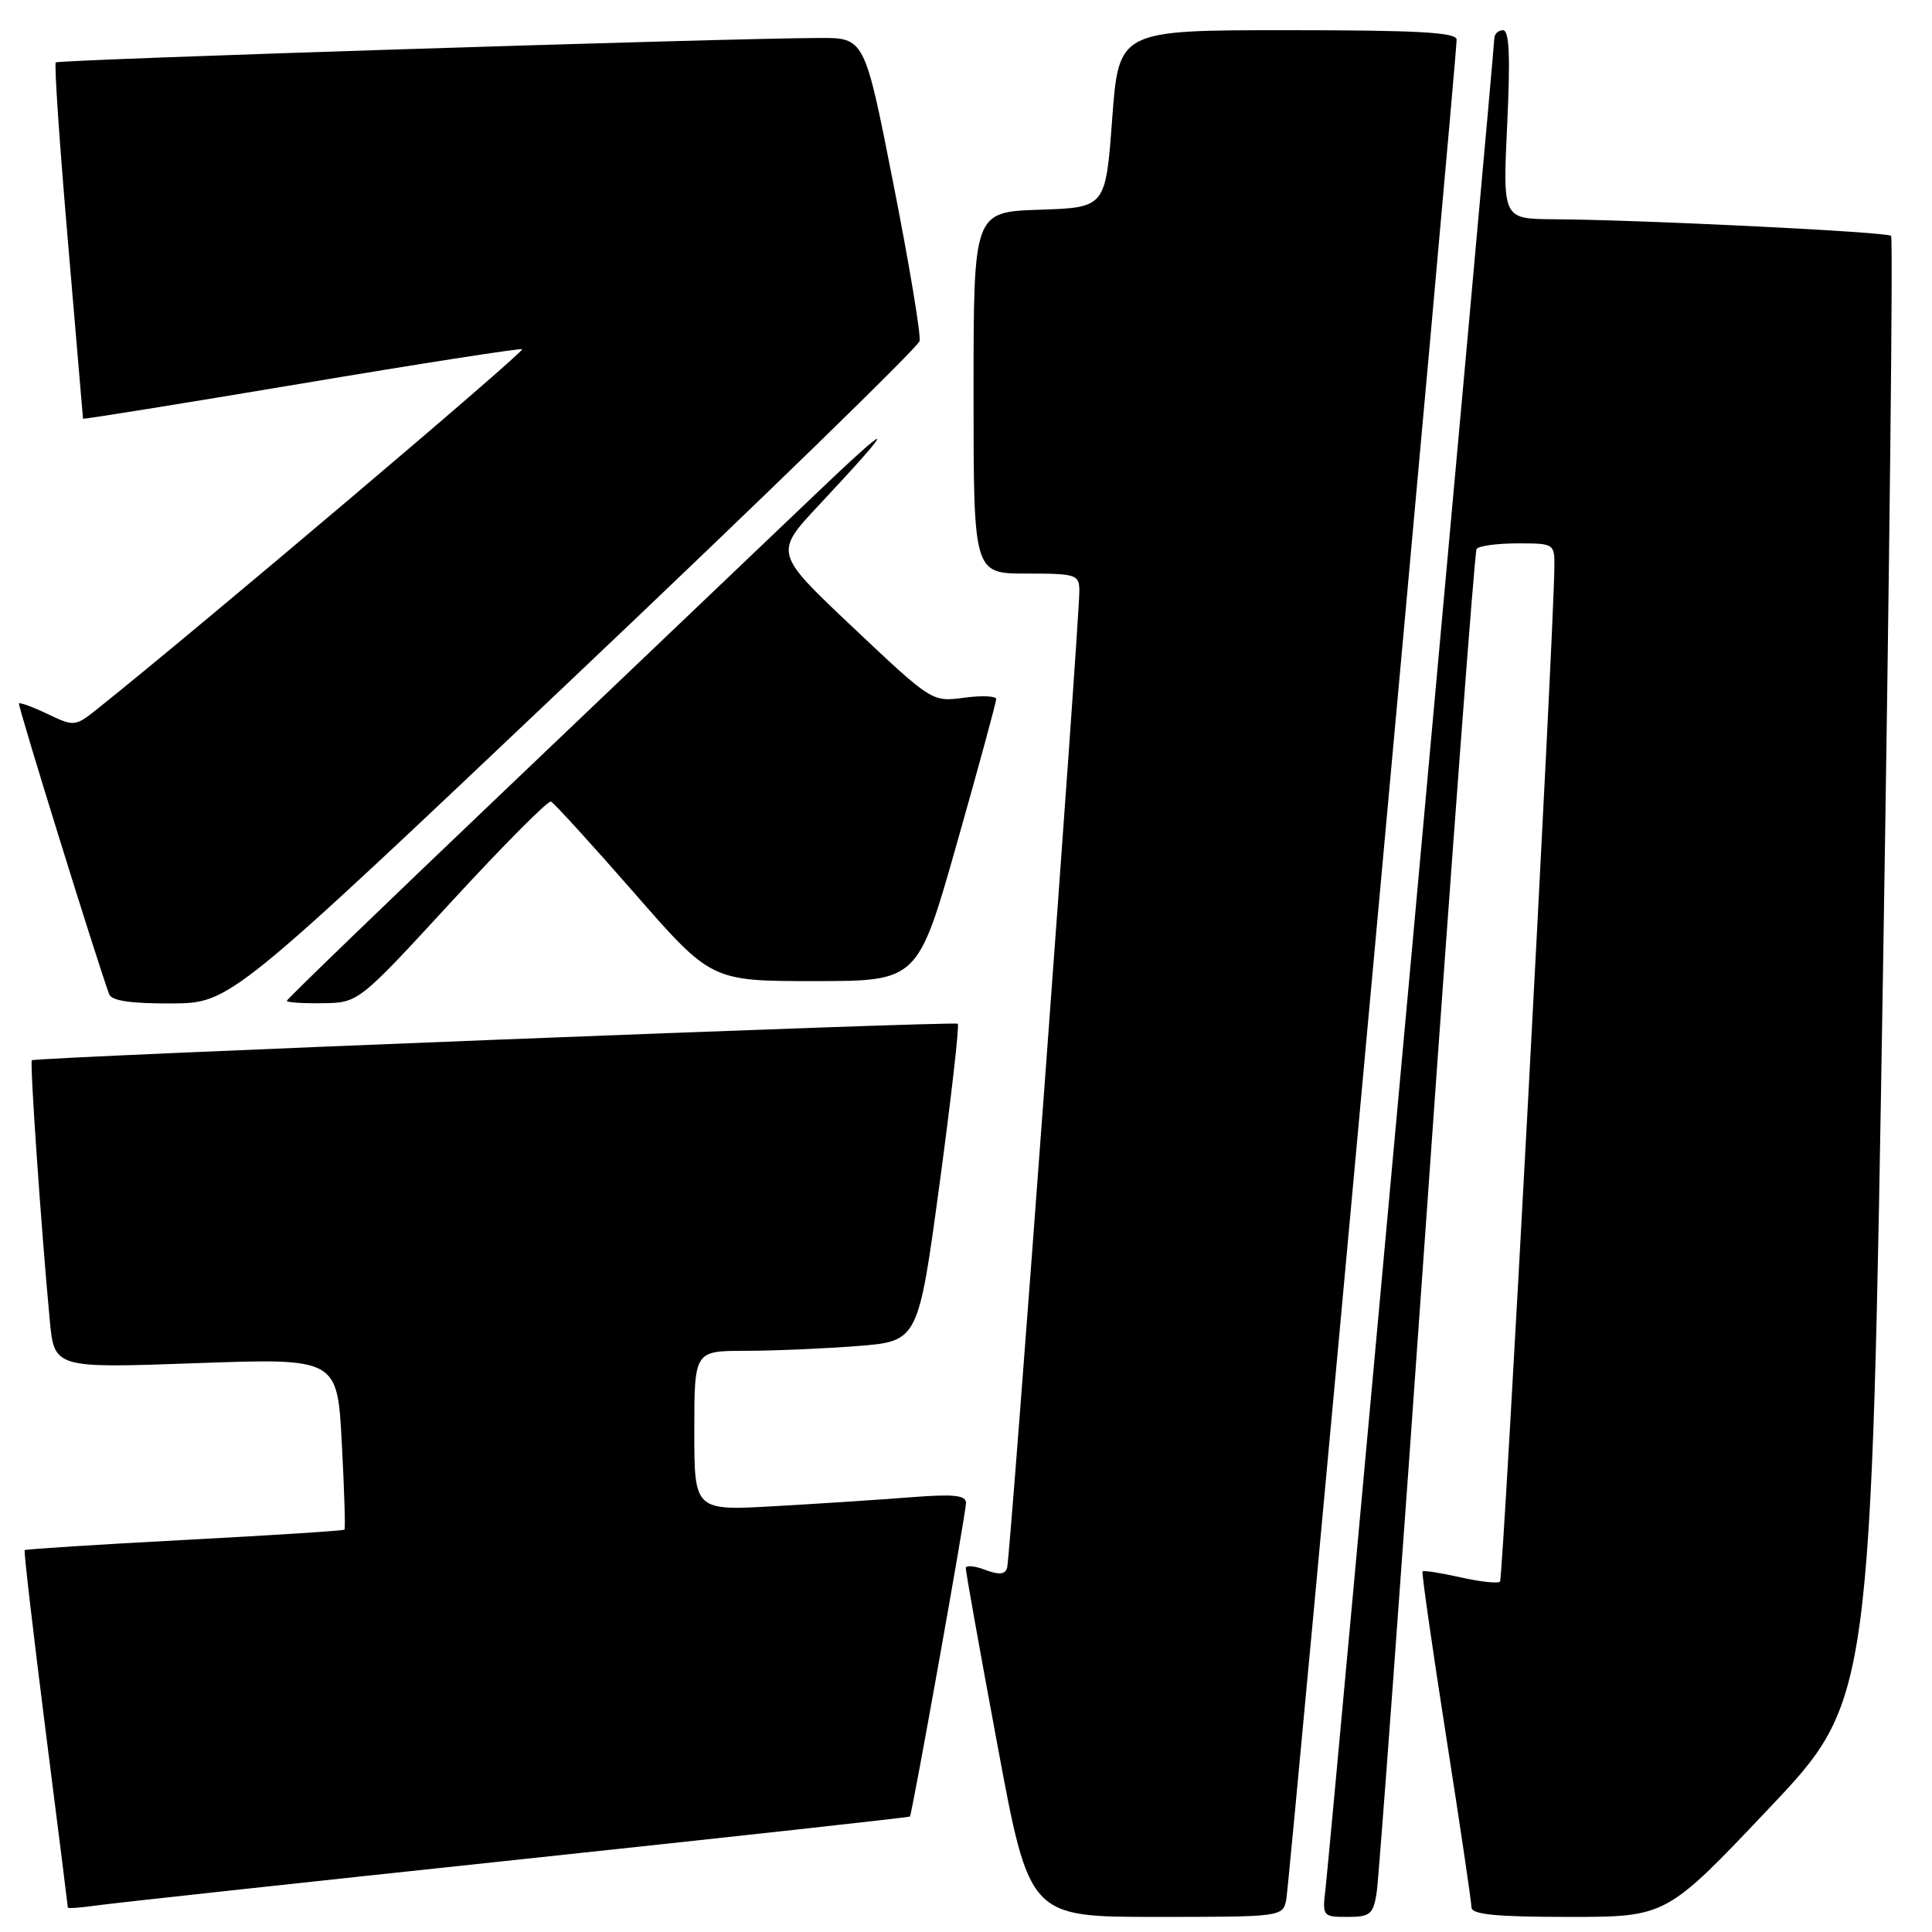 <?xml version="1.0" encoding="UTF-8" standalone="no"?>
<!DOCTYPE svg PUBLIC "-//W3C//DTD SVG 1.1//EN" "http://www.w3.org/Graphics/SVG/1.1/DTD/svg11.dtd" >
<svg xmlns="http://www.w3.org/2000/svg" xmlns:xlink="http://www.w3.org/1999/xlink" version="1.1" viewBox="0 0 256 256">
 <g >
 <path fill="currentColor"
d=" M 170.43 251.75 C 170.88 249.61 193.02 7.85 193.01 5.25 C 193.00 4.29 187.86 4.00 170.62 4.00 C 148.25 4.00 148.25 4.00 147.37 15.75 C 146.50 27.50 146.50 27.50 137.75 27.79 C 129.00 28.08 129.00 28.08 129.00 52.04 C 129.00 76.00 129.00 76.00 136.00 76.00 C 142.59 76.00 143.00 76.13 143.02 78.25 C 143.06 81.98 133.86 206.40 133.45 207.74 C 133.18 208.64 132.38 208.71 130.54 208.01 C 129.14 207.48 127.98 207.38 127.97 207.77 C 127.95 208.17 129.84 218.74 132.17 231.25 C 136.40 254.00 136.40 254.00 153.18 254.00 C 169.78 254.00 169.97 253.98 170.43 251.75 Z  M 182.42 250.75 C 182.70 248.96 185.69 208.35 189.06 160.50 C 192.43 112.65 195.40 73.17 195.65 72.75 C 195.91 72.34 198.34 72.00 201.06 72.00 C 205.97 72.00 206.00 72.02 205.96 75.25 C 205.86 84.60 199.18 209.15 198.76 209.57 C 198.49 209.85 196.12 209.59 193.50 209.00 C 190.88 208.41 188.63 208.06 188.49 208.22 C 188.36 208.37 189.76 218.18 191.61 230.00 C 193.46 241.82 194.98 252.06 194.98 252.75 C 195.00 253.68 198.25 254.00 207.89 254.00 C 220.79 254.00 220.79 254.00 234.36 239.66 C 247.94 225.33 247.94 225.33 249.51 128.54 C 250.37 75.30 250.85 31.52 250.58 31.25 C 250.06 30.73 217.45 29.12 205.81 29.05 C 199.12 29.00 199.12 29.00 199.71 16.50 C 200.14 7.39 199.99 4.00 199.15 4.00 C 198.52 4.00 198.00 4.51 198.00 5.14 C 198.00 6.63 176.22 245.35 175.64 250.25 C 175.20 253.93 175.26 254.00 178.55 254.00 C 181.57 254.00 181.96 253.67 182.42 250.75 Z  M 68.47 246.43 C 97.05 243.39 120.50 240.81 120.57 240.70 C 120.88 240.26 128.01 200.41 128.00 199.16 C 128.00 198.12 126.41 197.95 120.75 198.39 C 116.76 198.70 108.66 199.24 102.75 199.57 C 92.00 200.19 92.00 200.19 92.00 189.60 C 92.00 179.00 92.00 179.00 98.75 178.99 C 102.46 178.99 109.14 178.70 113.58 178.36 C 121.67 177.73 121.67 177.73 124.50 156.86 C 126.05 145.38 127.14 135.84 126.91 135.65 C 126.47 135.28 4.69 140.08 4.22 140.49 C 3.93 140.73 5.47 162.96 6.59 174.90 C 7.19 181.30 7.19 181.30 25.94 180.63 C 44.70 179.96 44.70 179.96 45.29 191.20 C 45.62 197.39 45.78 202.56 45.64 202.69 C 45.51 202.83 35.97 203.44 24.45 204.05 C 12.93 204.66 3.40 205.27 3.27 205.40 C 3.14 205.52 4.38 216.17 6.01 229.06 C 7.65 241.95 8.99 252.62 8.99 252.76 C 9.00 252.91 10.69 252.78 12.75 252.49 C 14.81 252.19 39.89 249.47 68.47 246.43 Z  M 76.00 89.79 C 101.03 66.07 121.66 45.99 121.85 45.19 C 122.04 44.38 120.48 35.01 118.38 24.36 C 114.57 5.00 114.57 5.00 108.53 5.03 C 95.40 5.09 7.76 7.90 7.39 8.27 C 7.17 8.49 7.90 19.16 9.00 31.98 C 10.10 44.80 11.00 55.38 11.00 55.48 C 11.00 55.59 23.94 53.51 39.75 50.86 C 55.56 48.20 68.81 46.14 69.19 46.27 C 69.73 46.45 26.16 83.36 12.93 93.91 C 9.97 96.28 9.84 96.29 6.33 94.62 C 4.36 93.68 2.64 93.05 2.51 93.21 C 2.32 93.44 12.83 127.31 14.47 131.75 C 14.79 132.61 17.38 132.99 22.72 132.96 C 30.50 132.92 30.50 132.92 76.00 89.79 Z  M 59.89 119.40 C 66.71 111.99 72.61 106.06 73.00 106.21 C 73.39 106.37 78.33 111.79 83.98 118.25 C 94.24 130.00 94.24 130.00 107.93 130.00 C 121.62 130.00 121.62 130.00 126.81 111.69 C 129.67 101.62 132.00 93.05 132.00 92.63 C 132.00 92.22 130.09 92.14 127.75 92.45 C 123.50 93.02 123.50 93.02 113.04 83.15 C 102.57 73.27 102.57 73.27 108.55 66.89 C 119.15 55.57 118.76 55.24 107.50 66.01 C 101.45 71.79 83.34 89.05 67.25 104.38 C 51.16 119.70 38.00 132.41 38.00 132.62 C 38.00 132.83 40.14 132.97 42.75 132.93 C 47.50 132.87 47.50 132.87 59.89 119.40 Z "/>
</g>
</svg>